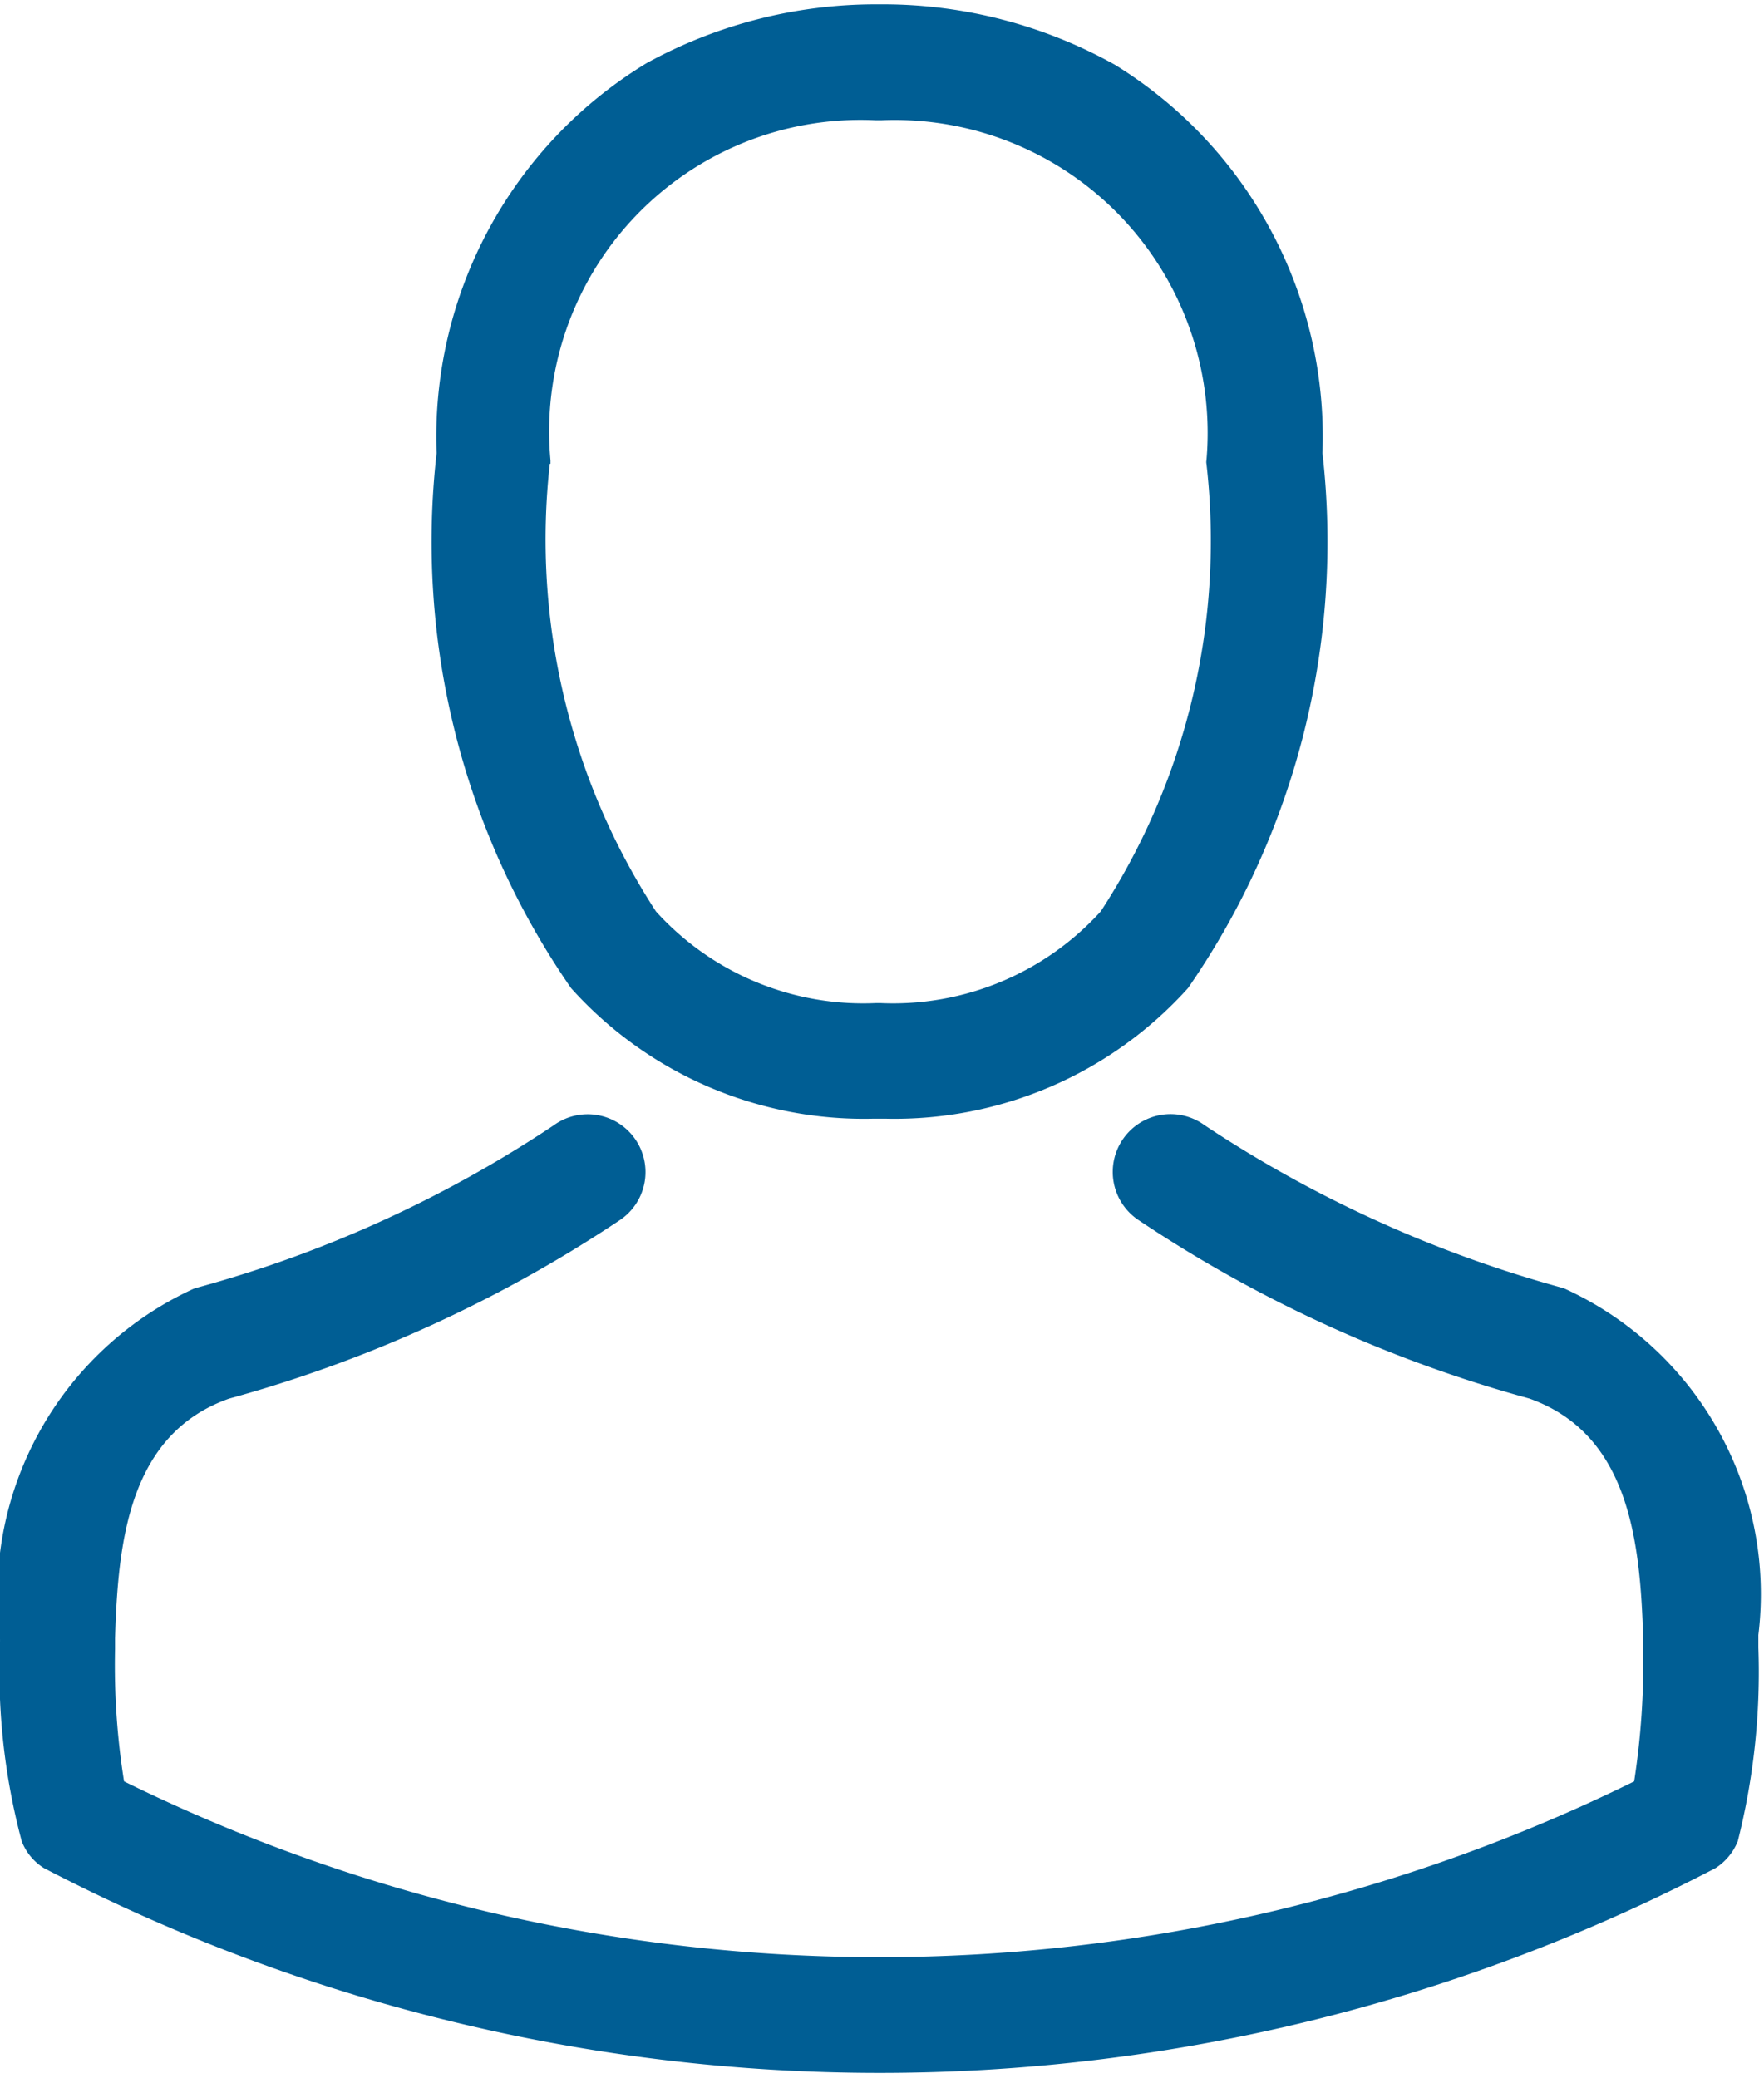 <svg id="Grupo_2209" data-name="Grupo 2209" xmlns="http://www.w3.org/2000/svg" xmlns:xlink="http://www.w3.org/1999/xlink" width="12.513" height="14.734" viewBox="0 0 12.513 14.734">
  <defs>
    <clipPath id="clip-path">
      <rect id="Rectángulo_106" data-name="Rectángulo 106" width="12.513" height="14.734" fill="#005e94"/>
    </clipPath>
  </defs>
  <g id="Grupo_2095" data-name="Grupo 2095" transform="translate(0 0)">
    <g id="Grupo_2094" data-name="Grupo 2094" clip-path="url(#clip-path)">
      <path id="Trazado_8" data-name="Trazado 8" d="M572.334,294.3h.1a2.8,2.8,0,0,0,2.141-.926,5.557,5.557,0,0,0,.954-3.793,3.1,3.1,0,0,0-1.473-2.755,3.378,3.378,0,0,0-1.634-.428h-.052a3.383,3.383,0,0,0-1.634.416,3.1,3.1,0,0,0-1.491,2.767,5.555,5.555,0,0,0,.954,3.793,2.791,2.791,0,0,0,2.138.926Zm-2.281-4.644c0-.009,0-.018,0-.024a2.209,2.209,0,0,1,2.308-2.412h.037a2.22,2.22,0,0,1,2.308,2.412.063.063,0,0,0,0,.024,4.81,4.81,0,0,1-.75,3.174,1.991,1.991,0,0,1-1.564.65h-.03a1.984,1.984,0,0,1-1.561-.65,4.836,4.836,0,0,1-.753-3.174Zm0,0" transform="translate(-566.148 -286.367)" fill="#005e94"/>
      <path id="Trazado_9" data-name="Trazado 9" d="M540.5,395.884v-.009c0-.024,0-.049,0-.076a2.382,2.382,0,0,0-1.376-2.457l-.03-.009a8.773,8.773,0,0,1-2.521-1.148.41.41,0,1,0-.471.671,9.457,9.457,0,0,0,2.773,1.266c.708.252.787,1.008.808,1.7a.617.617,0,0,0,0,.076,5.533,5.533,0,0,1-.064.939,12.129,12.129,0,0,1-10.712,0,5.228,5.228,0,0,1-.064-.938c0-.024,0-.049,0-.076.021-.693.1-1.449.808-1.7a9.548,9.548,0,0,0,2.773-1.266.41.41,0,1,0-.471-.671,8.664,8.664,0,0,1-2.521,1.148l-.03.009a2.386,2.386,0,0,0-1.376,2.457.631.631,0,0,1,0,.076v.009a4.665,4.665,0,0,0,.155,1.376.389.389,0,0,0,.158.191,12.83,12.83,0,0,0,11.857,0,.406.406,0,0,0,.158-.191,4.892,4.892,0,0,0,.146-1.373Zm0,0" transform="translate(-528.027 -384.205)" fill="#005e94"/>
    </g>
  </g>
</svg>
